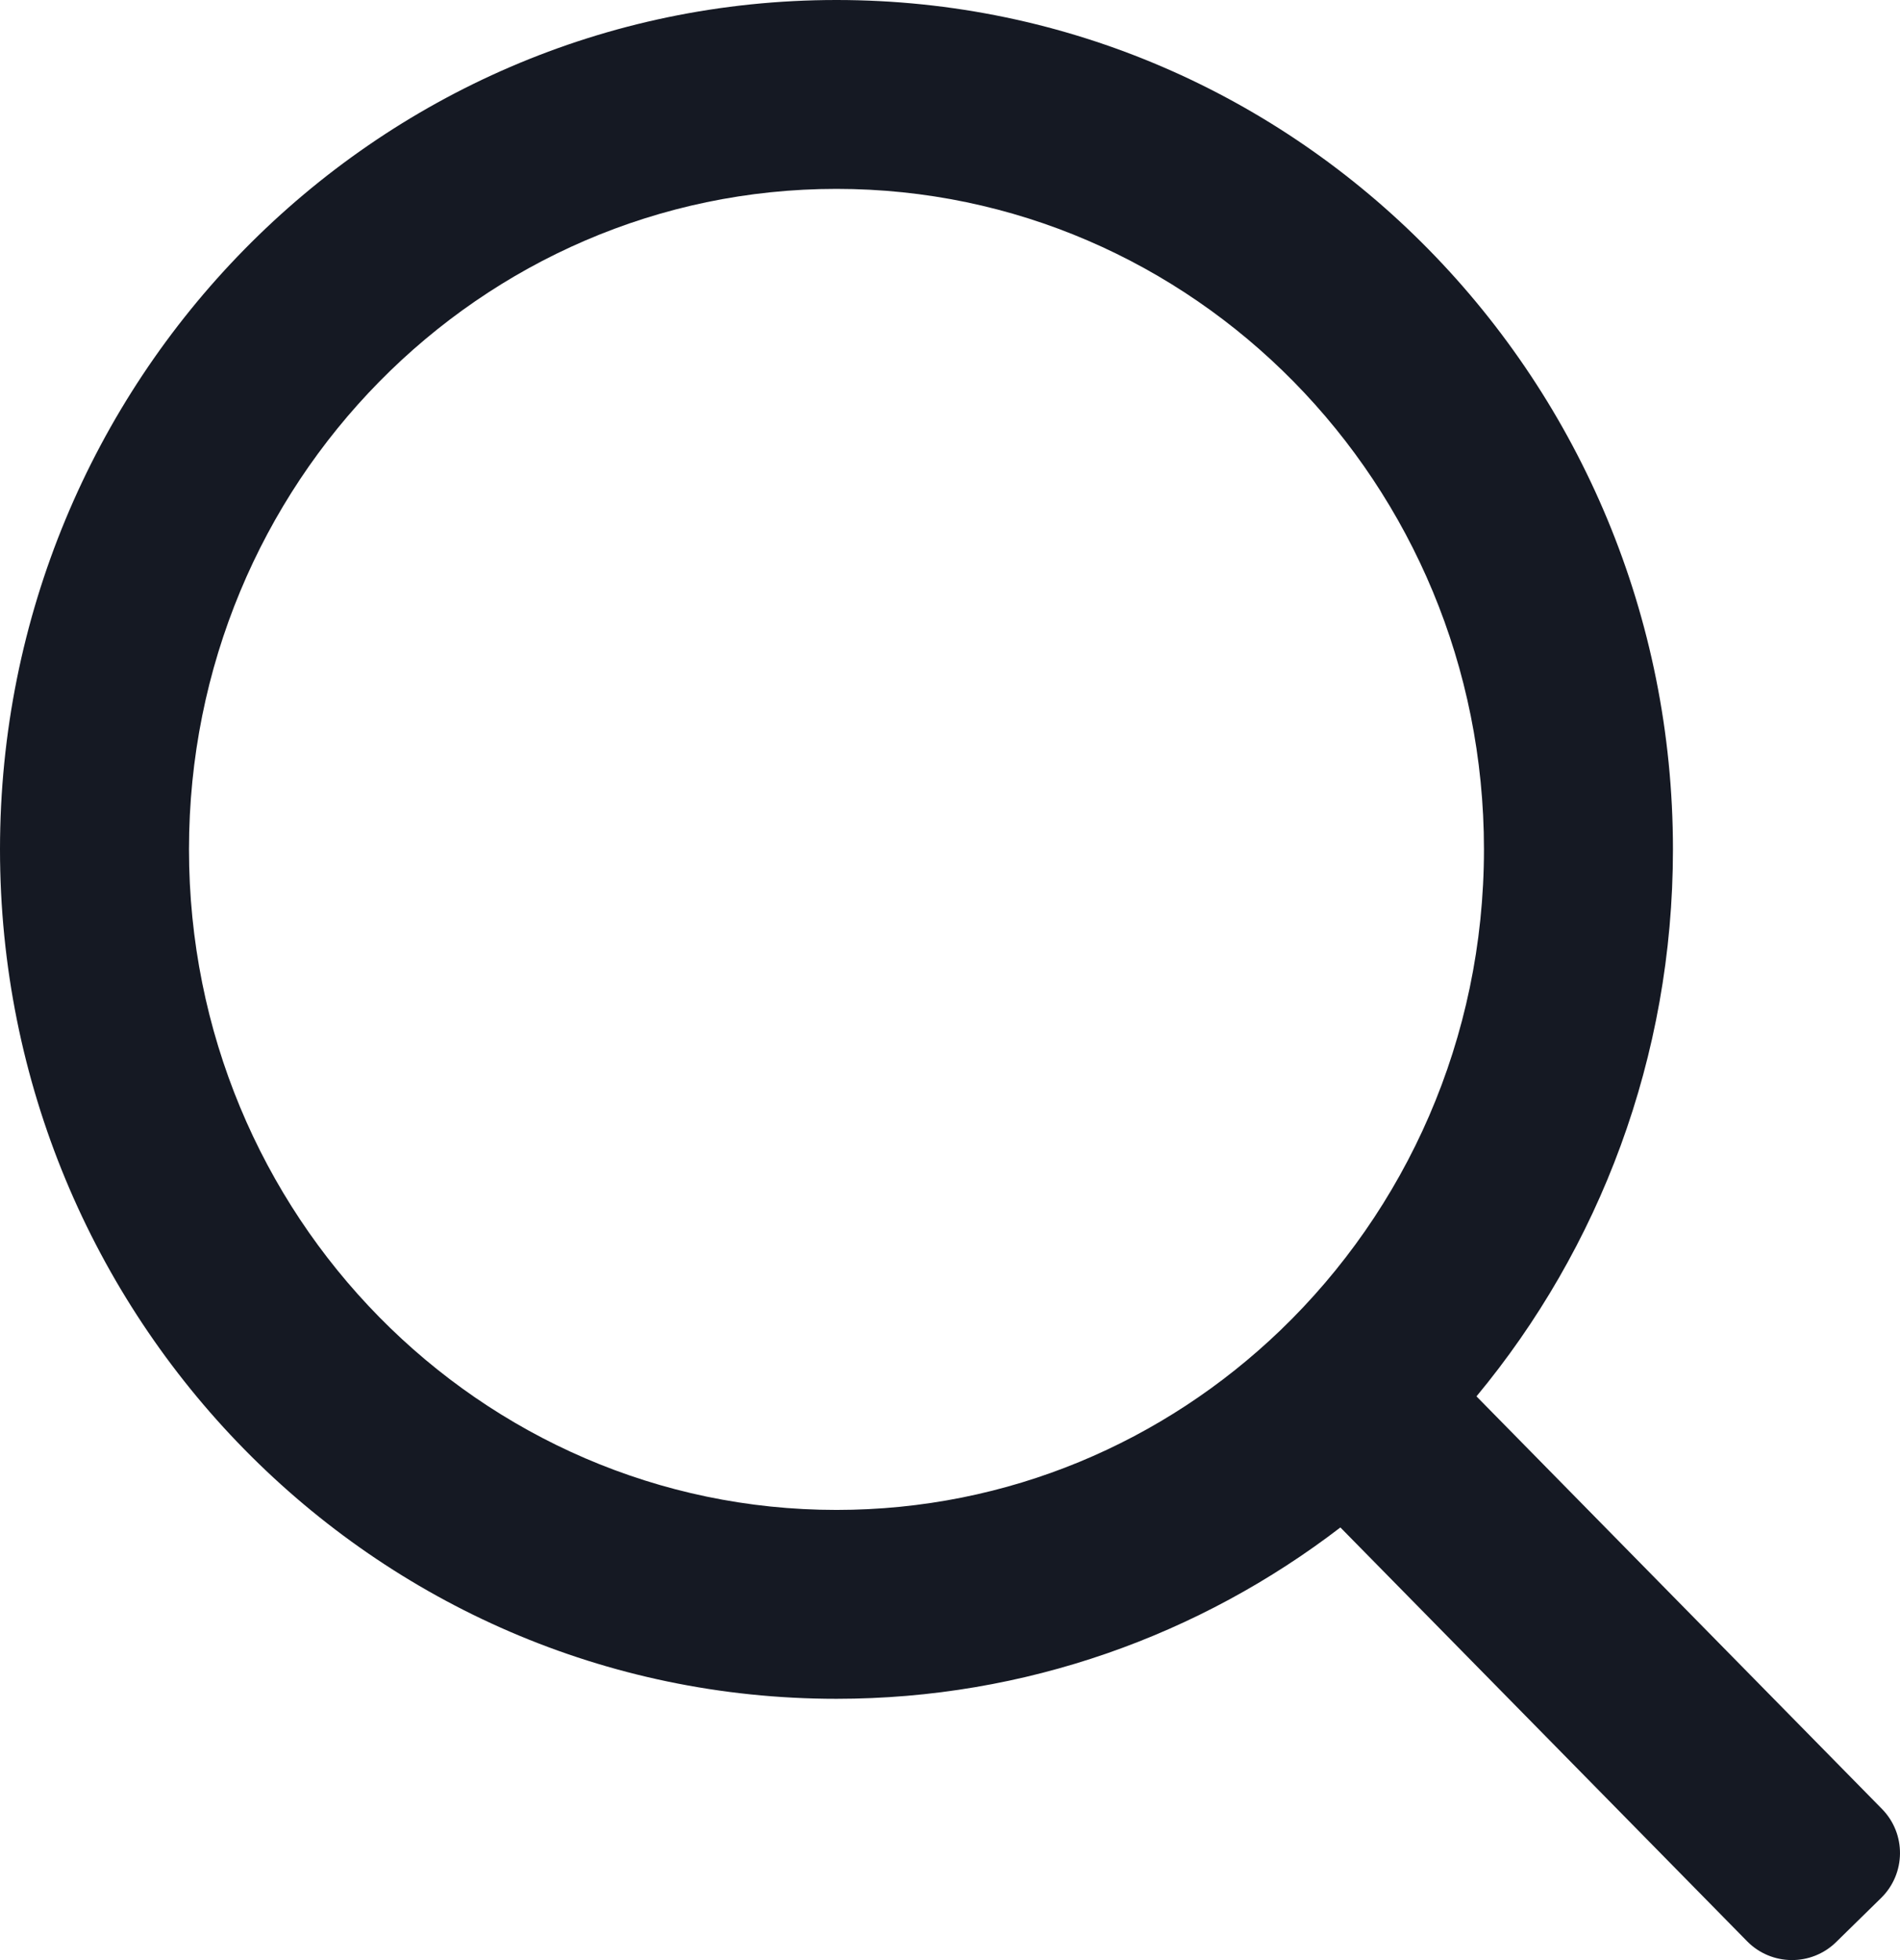 <svg width="32" height="33" viewBox="0 0 32 33" fill="none" xmlns="http://www.w3.org/2000/svg">
<path fill-rule="evenodd" clip-rule="evenodd" d="M14.088 3.18C8.093 3.18 3.183 8.131 3.183 14.3C3.183 20.47 8.093 25.421 14.088 25.421C16.979 25.421 19.608 24.276 21.565 22.396C23.674 20.369 24.993 17.496 24.993 14.3C24.993 8.131 20.083 3.18 14.088 3.18ZM0 14.3C0 6.43 6.28 0 14.088 0C21.896 0 28.176 6.43 28.176 14.3C28.176 17.805 26.933 21.02 24.867 23.509L31.696 30.455C32.107 30.873 32.1 31.544 31.682 31.954L30.925 32.696C30.507 33.106 29.835 33.1 29.425 32.683L22.575 25.716C20.217 27.524 17.277 28.601 14.088 28.601C6.28 28.601 0 22.171 0 14.3Z" fill="#151923"/>
</svg>
